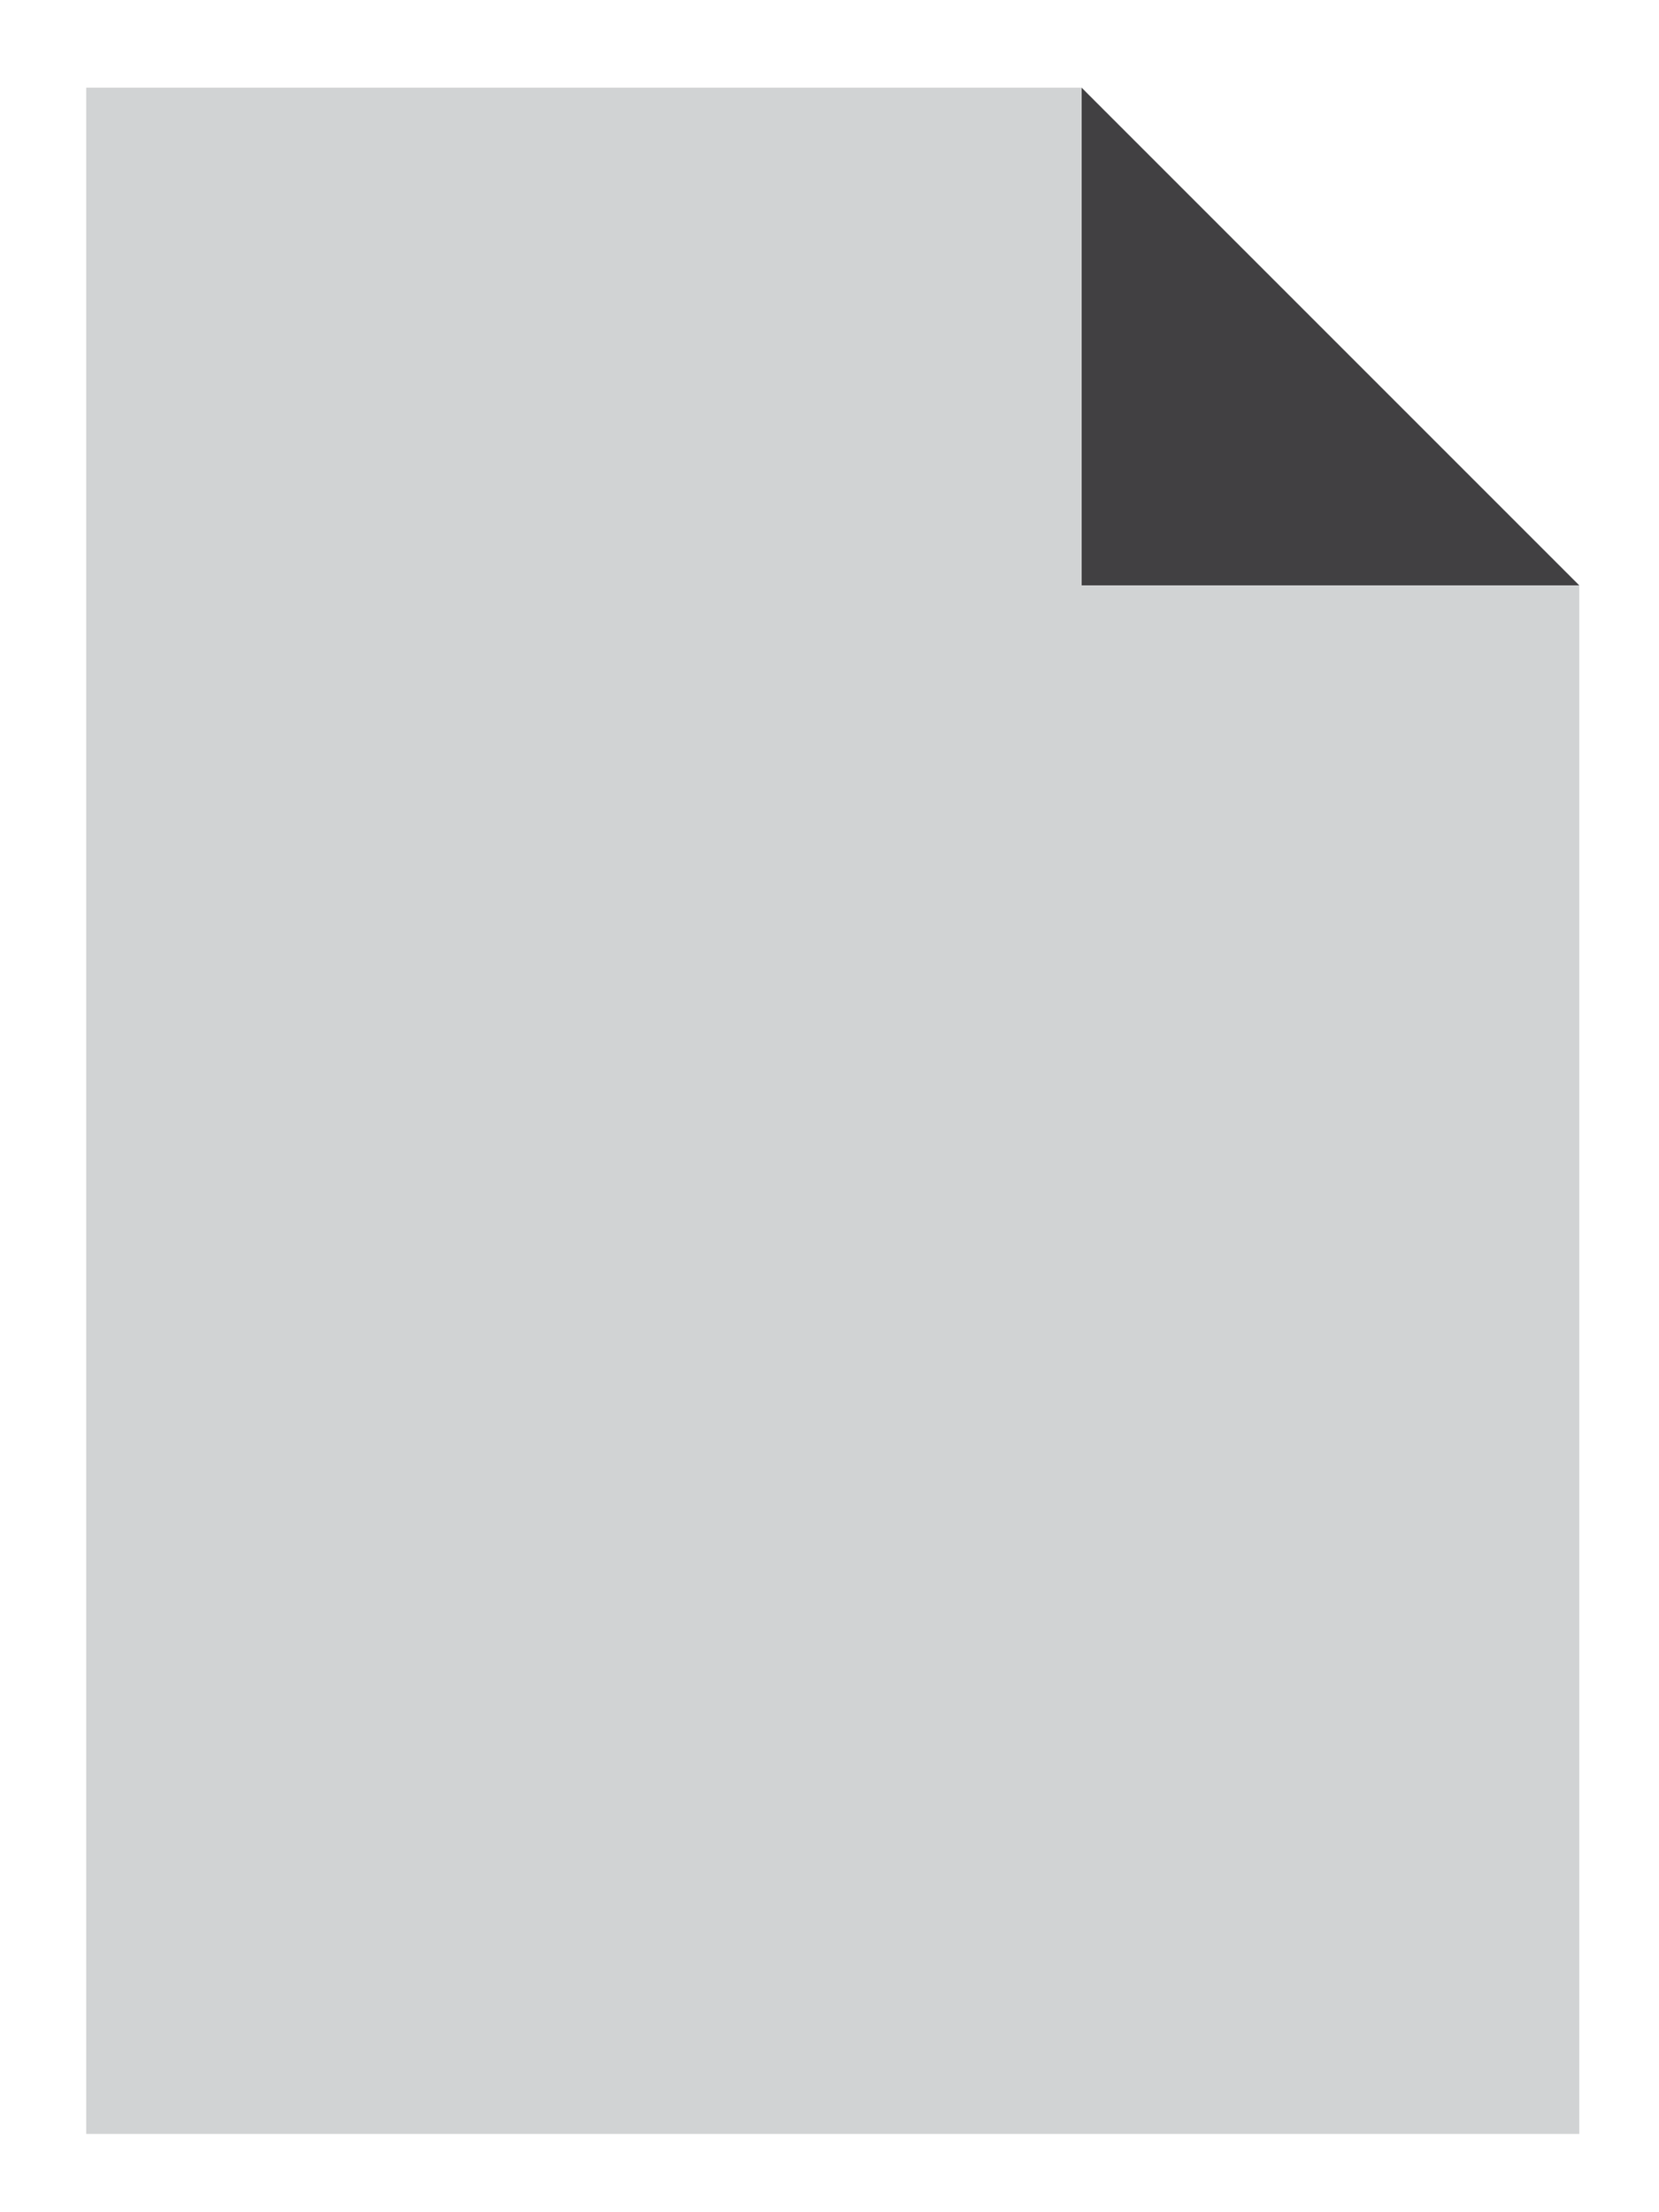 <?xml version="1.0" encoding="utf-8"?>
<!-- Generator: Adobe Illustrator 15.1.0, SVG Export Plug-In . SVG Version: 6.00 Build 0)  -->
<!DOCTYPE svg PUBLIC "-//W3C//DTD SVG 1.1//EN" "http://www.w3.org/Graphics/SVG/1.1/DTD/svg11.dtd">
<svg version="1.1" id="Layer_1" xmlns="http://www.w3.org/2000/svg" xmlns:xlink="http://www.w3.org/1999/xlink" x="0px" y="0px"
	 width="30px" height="40px" viewBox="0 0 30 40" enable-background="new 0 0 30 40" xml:space="preserve">
<polygon fill="#414042" points="28.559,10.585 19.559,10.585 19.559,1.585 "/>
<polygon fill="#D1D3D4" points="19.559,1.585 1.559,1.585 1.559,38.585 28.559,38.585 28.559,10.585 19.559,10.585 "/>
</svg>
